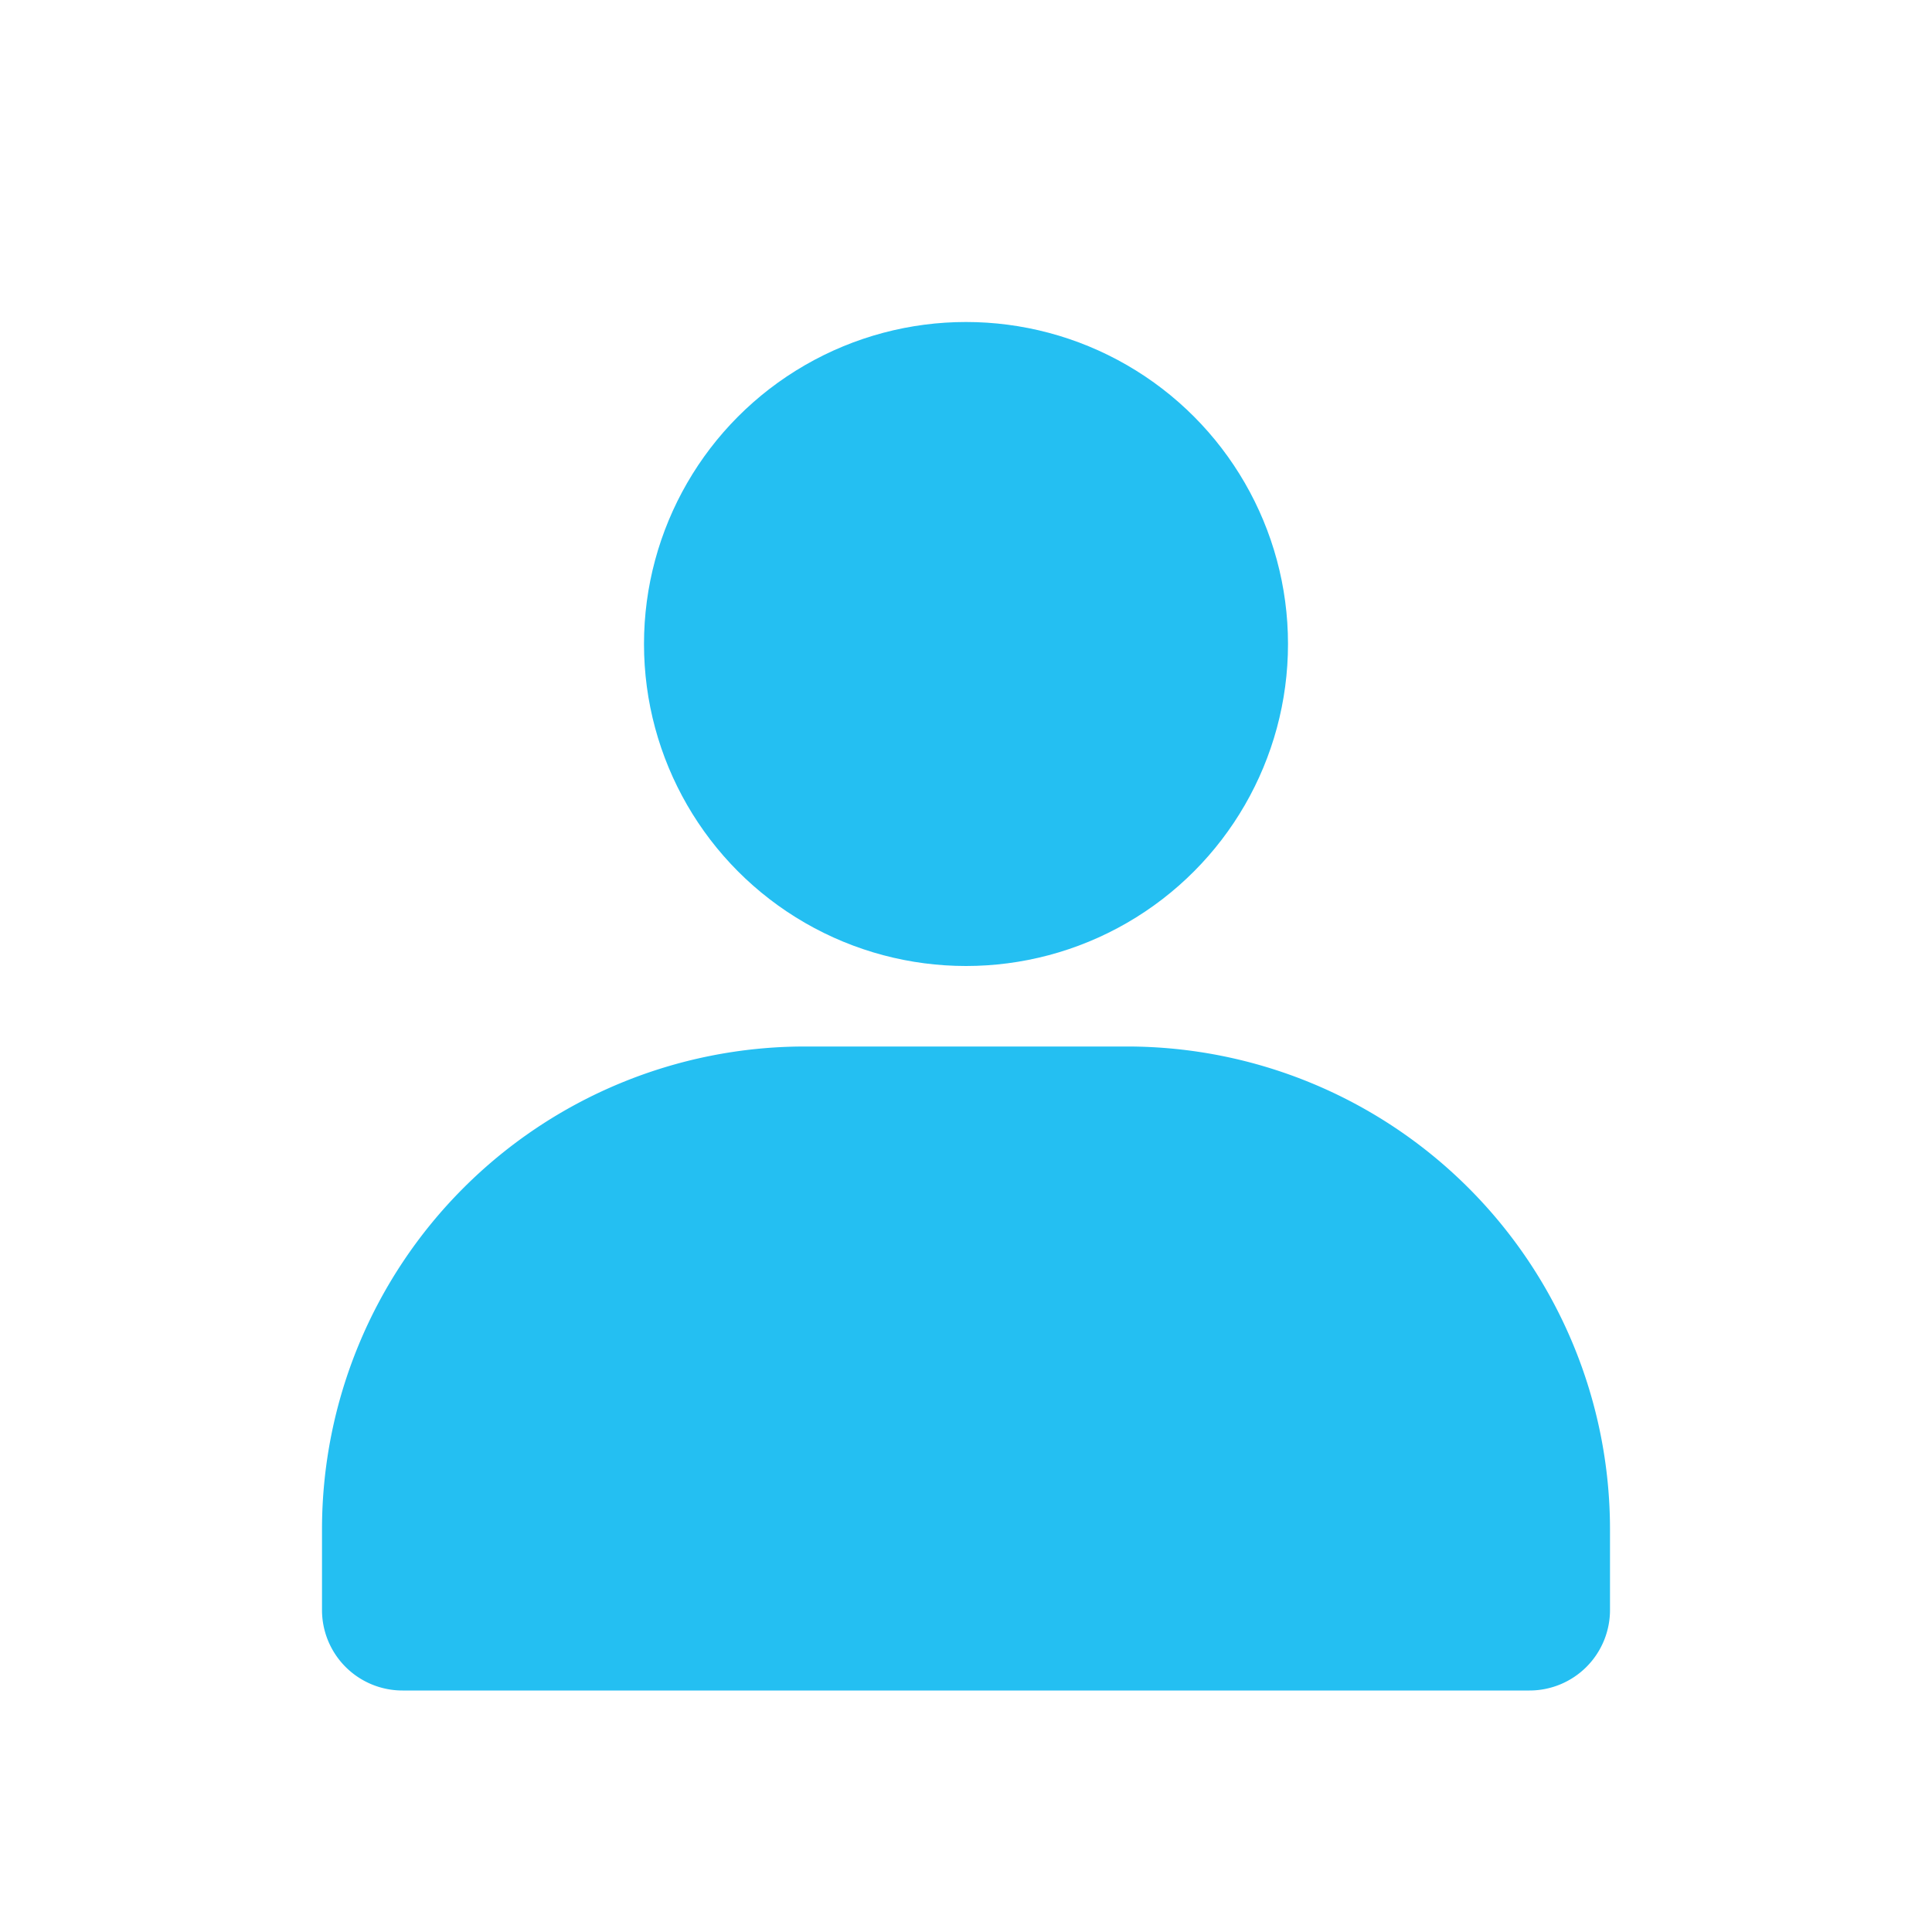 <svg viewBox="0 0 24 24" xmlns="http://www.w3.org/2000/svg"><circle cx="12" cy="8" fill="#24bff2" r="4" class="fill-464646"></circle><path d="M20 19v1a1 1 0 0 1-1 1H5a1 1 0 0 1-1-1v-1a6 6 0 0 1 6-6h4a6 6 0 0 1 6 6Z" fill="#24bff2" class="fill-464646"></path></svg>